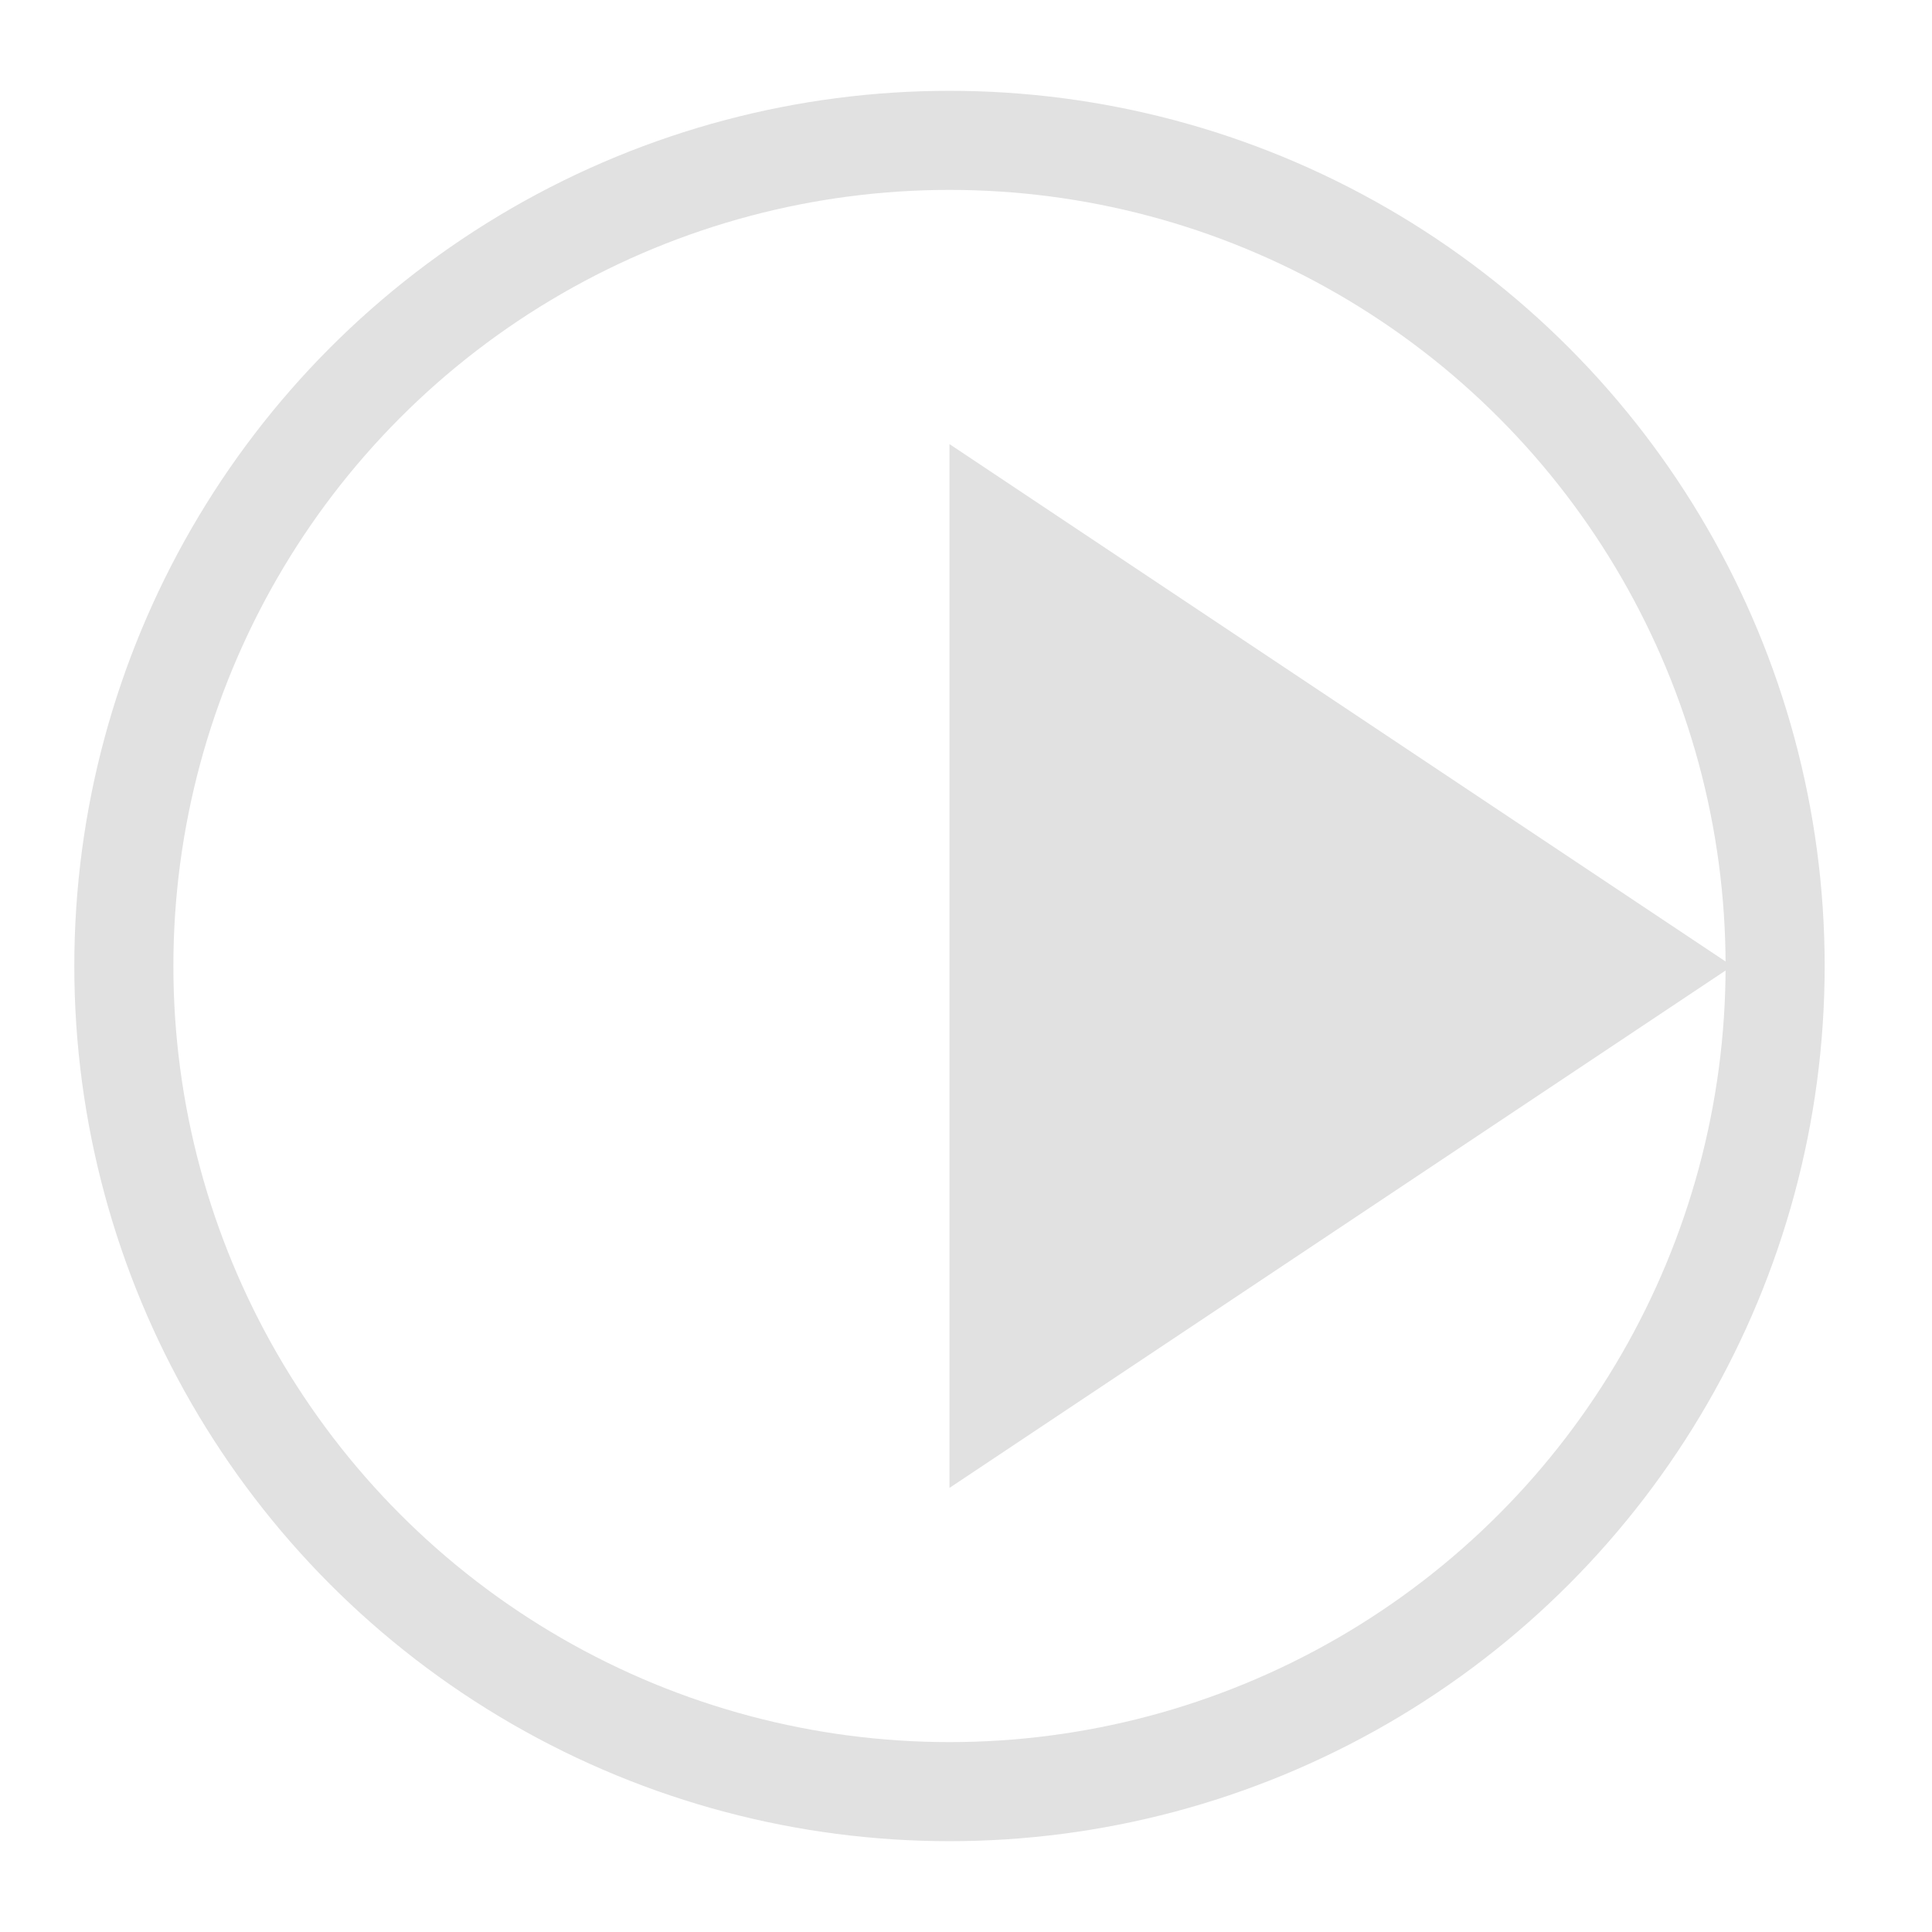 <?xml version="1.0" encoding="UTF-8"?>
<!DOCTYPE svg PUBLIC "-//W3C//DTD SVG 1.1//EN" "http://www.w3.org/Graphics/SVG/1.1/DTD/svg11.dtd">
<svg xmlns="http://www.w3.org/2000/svg" style="background: transparent; background-color: transparent; color-scheme: light;" xmlns:xlink="http://www.w3.org/1999/xlink" version="1.1" width="117px" height="117px" viewBox="-0.5 -0.5 117 117"><defs/><g><g data-cell-id="0"><g data-cell-id="1"><g data-cell-id="Z2w9bITWuegX84-pbN_F-4"><g><ellipse cx="57" cy="58" rx="50" ry="50" fill="none" stroke="#e1e1e1" stroke-width="6" pointer-events="all" style="stroke: rgb(225, 225, 225);"/></g></g><g data-cell-id="Z2w9bITWuegX84-pbN_F-5"><g><path d="M 60 32 L 99 58 L 60 84 Z" fill="#e1e1e1" stroke="#e1e1e1" stroke-width="6" stroke-miterlimit="10" pointer-events="all" style="fill: rgb(225, 225, 225); stroke: rgb(225, 225, 225);"/></g></g></g></g></g></svg>